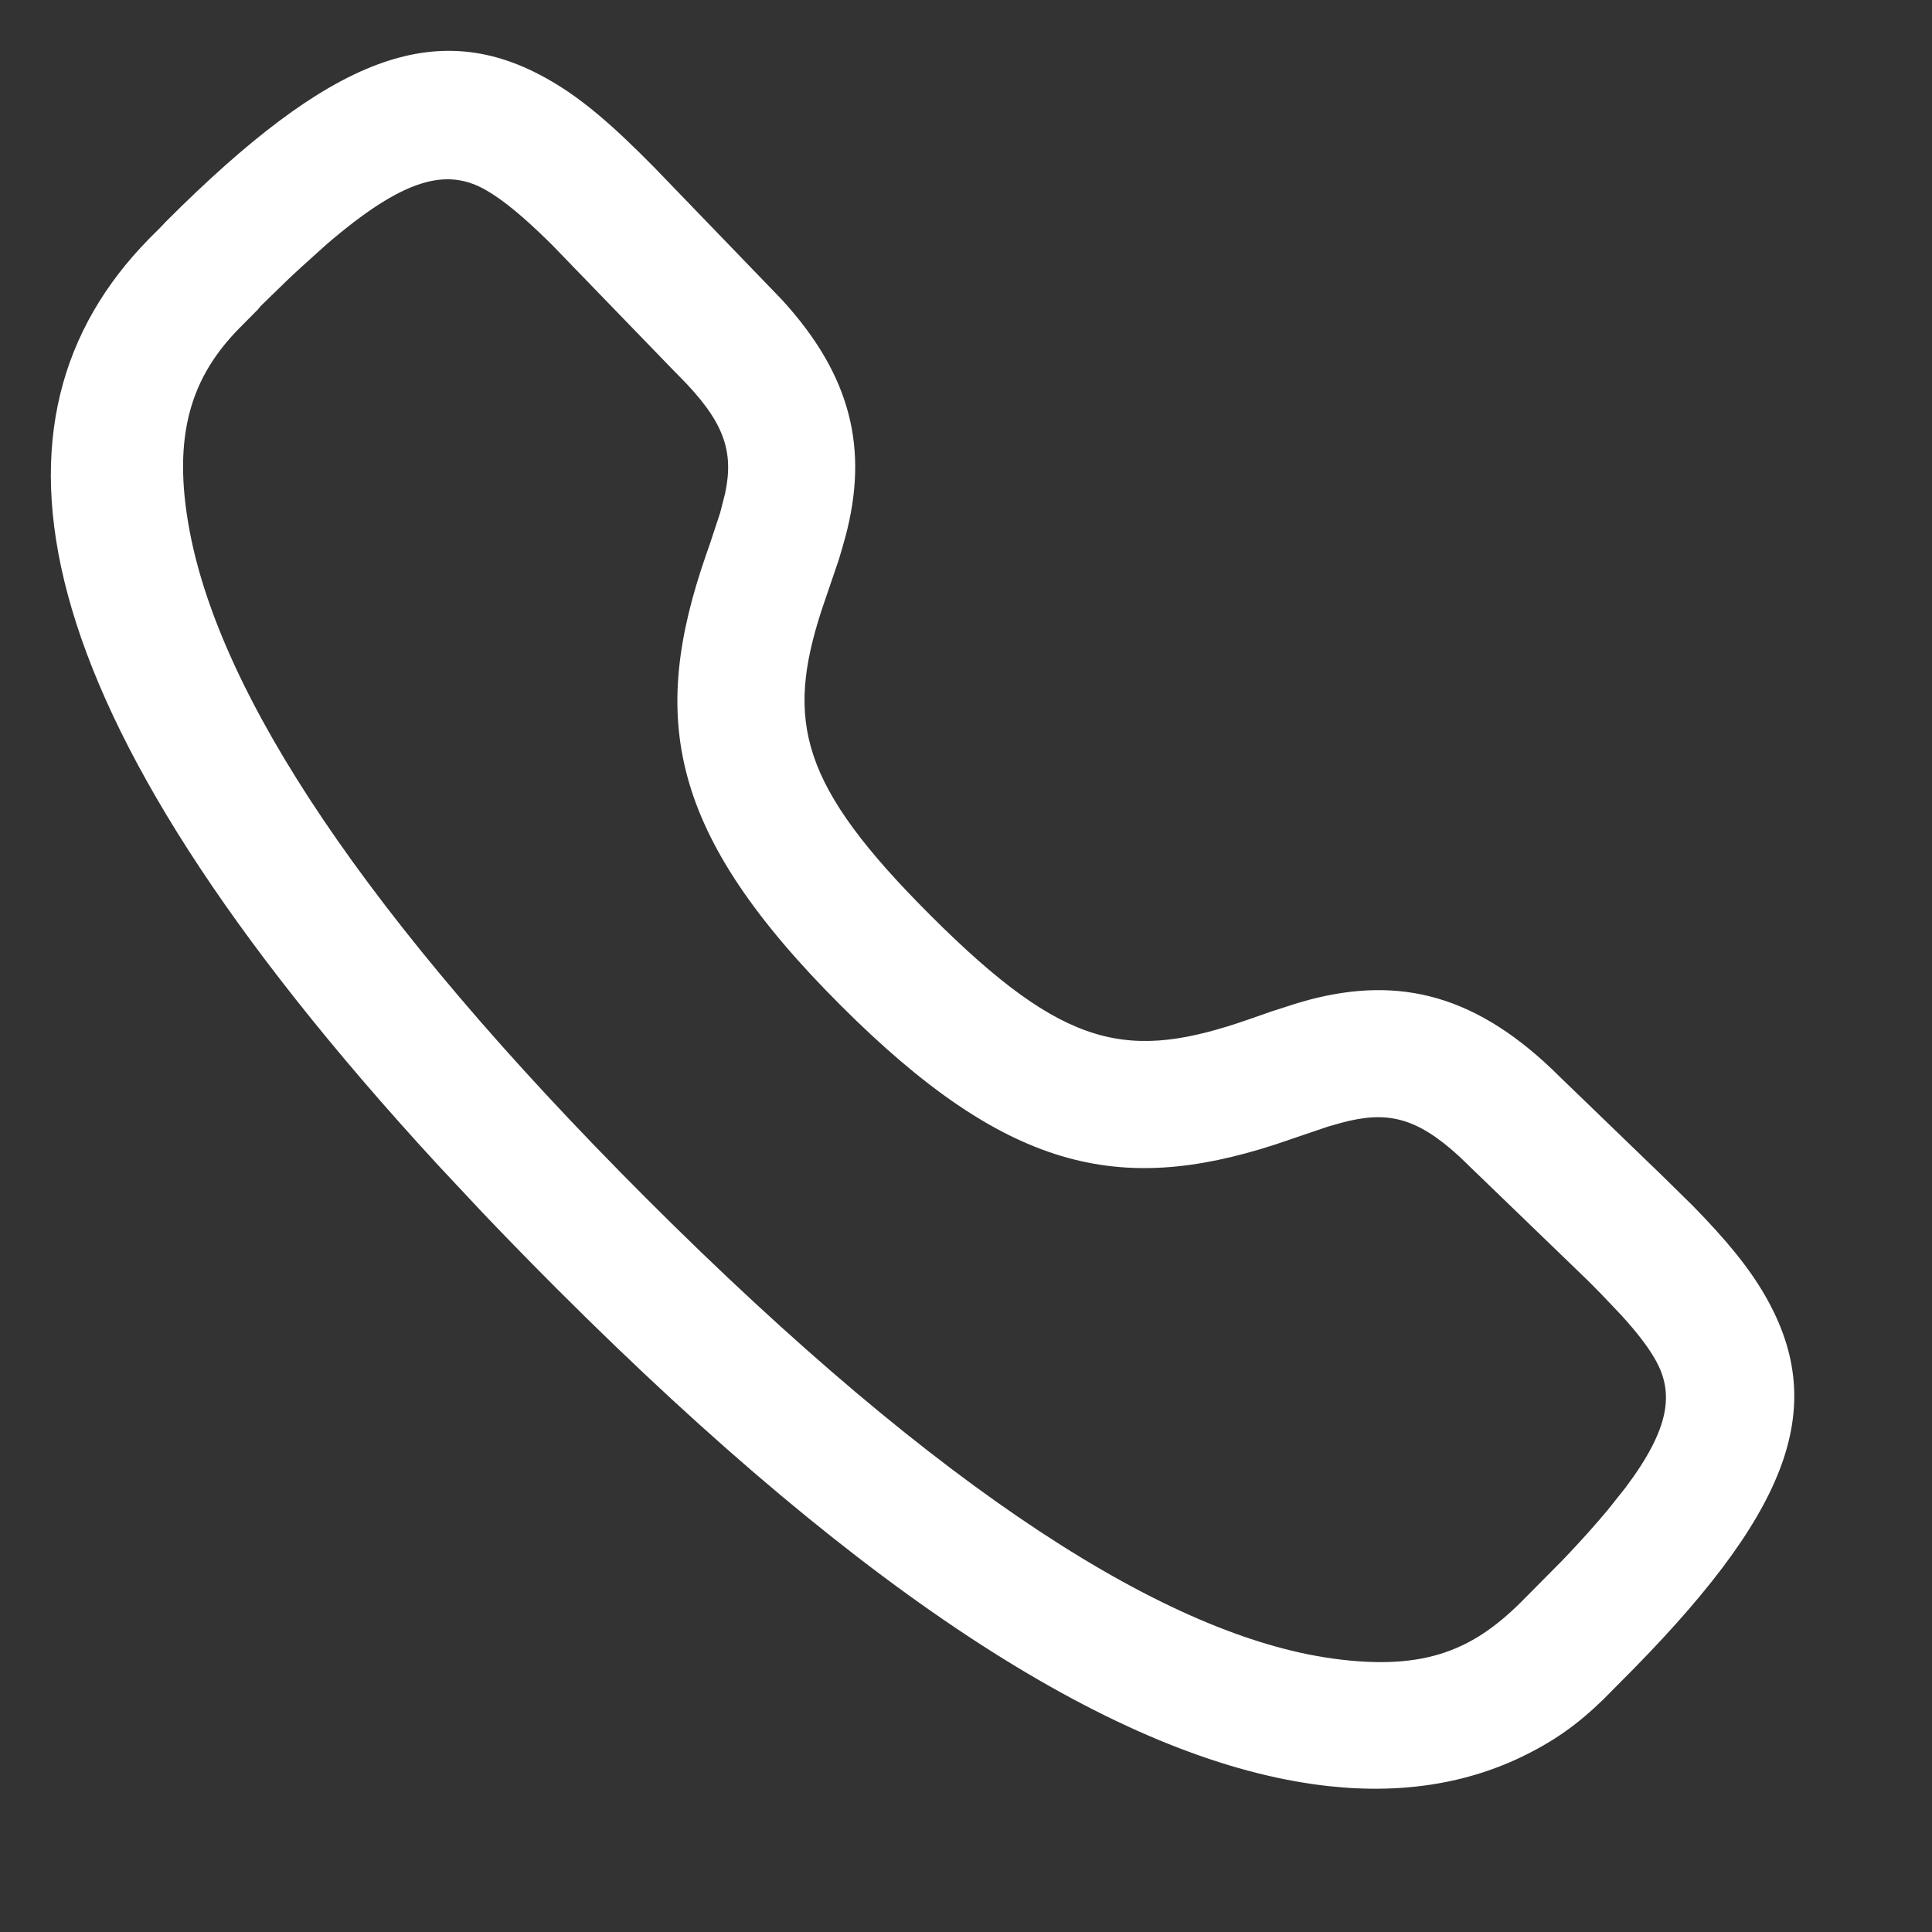 <svg width="12" height="12" viewBox="0 0 12 12" fill="none" xmlns="http://www.w3.org/2000/svg">
<rect x="0" y="0" width="12" height="12" fill="#333333" stroke="none"/>
<path fill-rule="evenodd" clip-rule="evenodd" d="M0.994 1.415L1.032 1.375C2.047 0.36 2.707 0.091 3.412 0.497C3.615 0.613 3.805 0.777 4.063 1.039L4.856 1.861C5.294 2.339 5.394 2.797 5.251 3.334L5.231 3.405L5.21 3.476L5.104 3.787C4.877 4.484 4.971 4.878 5.779 5.685C6.618 6.524 7.01 6.592 7.761 6.33L7.895 6.283L8.057 6.231L8.127 6.211C8.698 6.059 9.18 6.18 9.691 6.691L10.33 7.308L10.518 7.493C10.726 7.706 10.864 7.874 10.966 8.052C11.369 8.757 11.1 9.417 10.056 10.457L9.957 10.557C9.801 10.708 9.655 10.815 9.441 10.917C9.082 11.087 8.658 11.152 8.165 11.083C6.951 10.914 5.41 9.956 3.459 8.005C3.3 7.846 3.148 7.69 3.002 7.537L2.72 7.236C0.072 4.36 -0.161 2.593 0.924 1.485L0.994 1.415ZM3.424 1.516C3.253 1.347 3.128 1.244 3.019 1.181C2.776 1.042 2.513 1.101 2.028 1.518L1.876 1.655C1.849 1.679 1.822 1.705 1.794 1.731L1.619 1.901L1.603 1.921L1.485 2.04C1.198 2.333 1.062 2.69 1.179 3.304C1.371 4.312 2.25 5.679 4.017 7.446C5.859 9.287 7.262 10.16 8.274 10.301C8.864 10.383 9.165 10.24 9.472 9.926L9.707 9.689C9.816 9.575 9.91 9.47 9.989 9.375L10.097 9.239C10.373 8.871 10.399 8.651 10.281 8.444C10.236 8.365 10.17 8.279 10.075 8.174L9.946 8.038L9.87 7.961L9.064 7.183C8.794 6.935 8.61 6.899 8.331 6.974L8.25 6.997L7.917 7.11C6.948 7.423 6.249 7.272 5.22 6.243C4.155 5.178 4.03 4.466 4.387 3.442L4.41 3.376L4.473 3.185L4.504 3.064C4.56 2.799 4.497 2.614 4.212 2.33L4.173 2.29L3.424 1.516Z" fill="white"/>
</svg>

